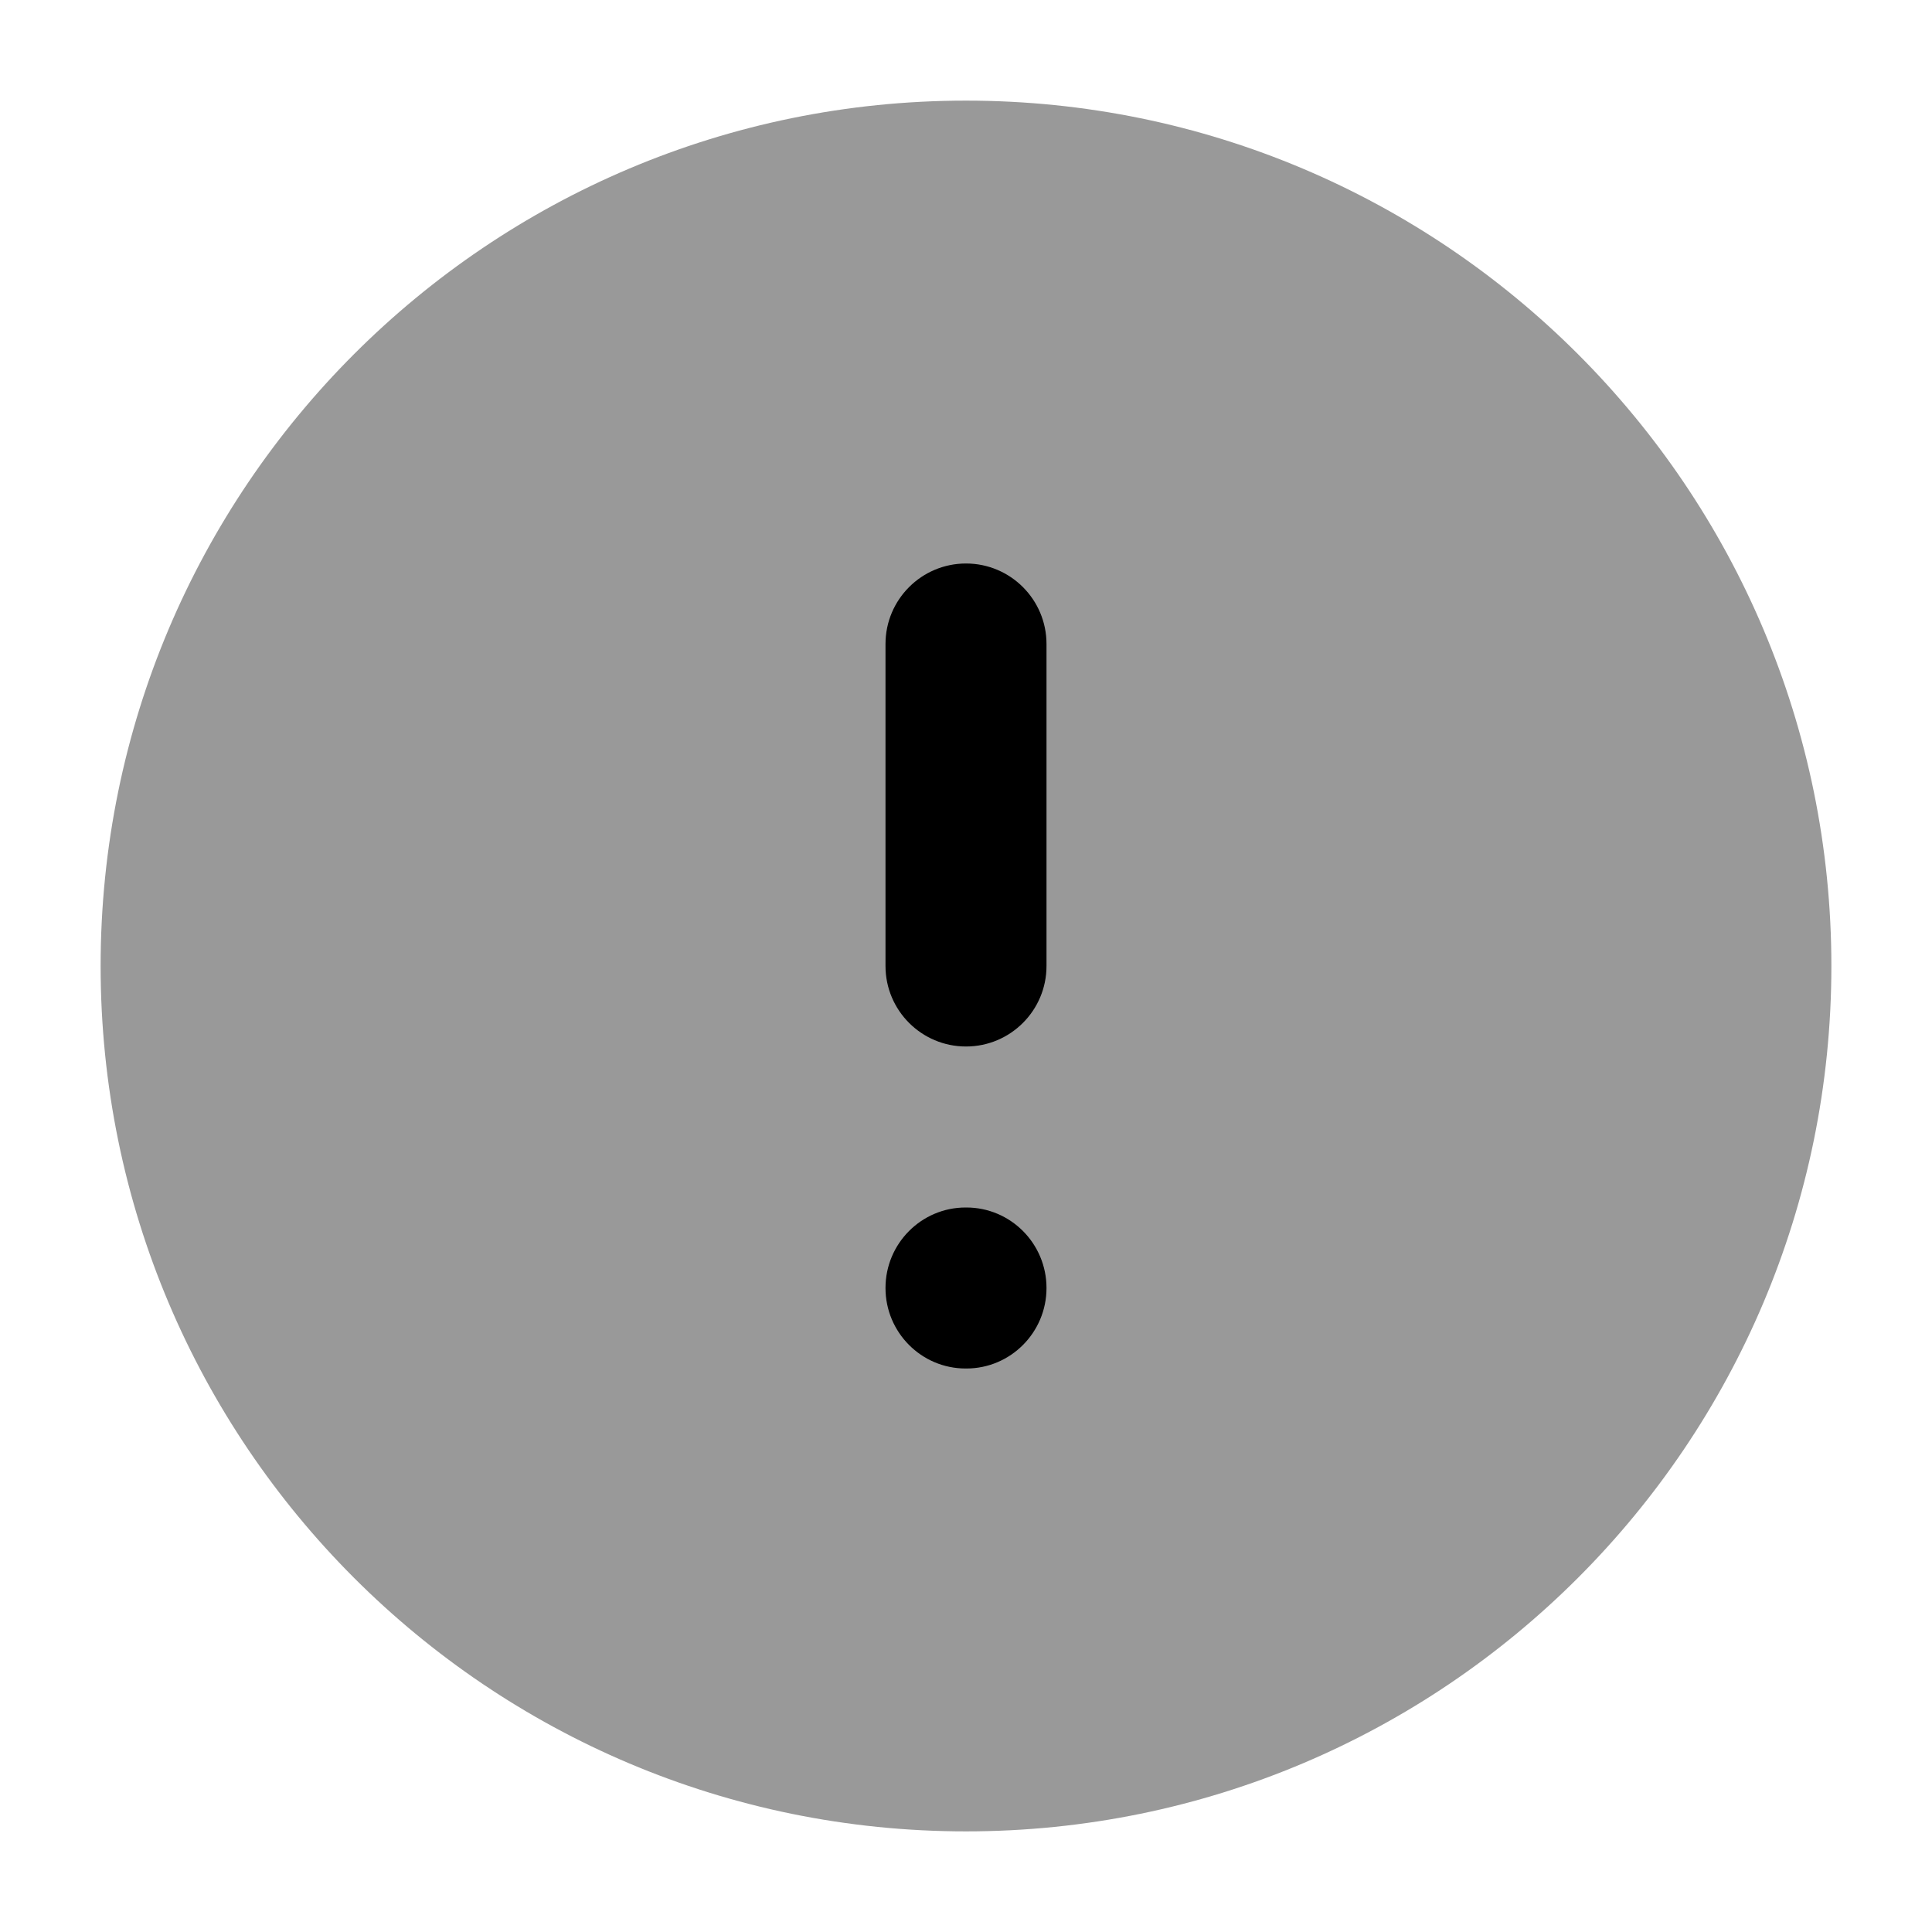 <svg width="24" height="24" viewBox="0 0 24 24" xmlns="http://www.w3.org/2000/svg">
<path opacity="0.4" d="M1.25 12C1.25 6.063 6.063 1.25 12 1.25C17.937 1.25 22.75 6.063 22.75 12C22.75 17.937 17.937 22.75 12 22.75C6.063 22.75 1.25 17.937 1.25 12Z" fill="currentColor"/>
<path fill-rule="evenodd" clip-rule="evenodd" d="M11 16C11 15.448 11.446 15 11.995 15H12.005C12.554 15 13 15.448 13 16C13 16.552 12.554 17 12.005 17H11.995C11.446 17 11 16.552 11 16Z" fill="currentColor"/>
<path fill-rule="evenodd" clip-rule="evenodd" d="M12 13C11.448 13 11 12.552 11 12L11 8C11 7.448 11.448 7 12 7C12.552 7 13 7.448 13 8L13 12C13 12.552 12.552 13 12 13Z" fill="currentColor"/>
</svg>
